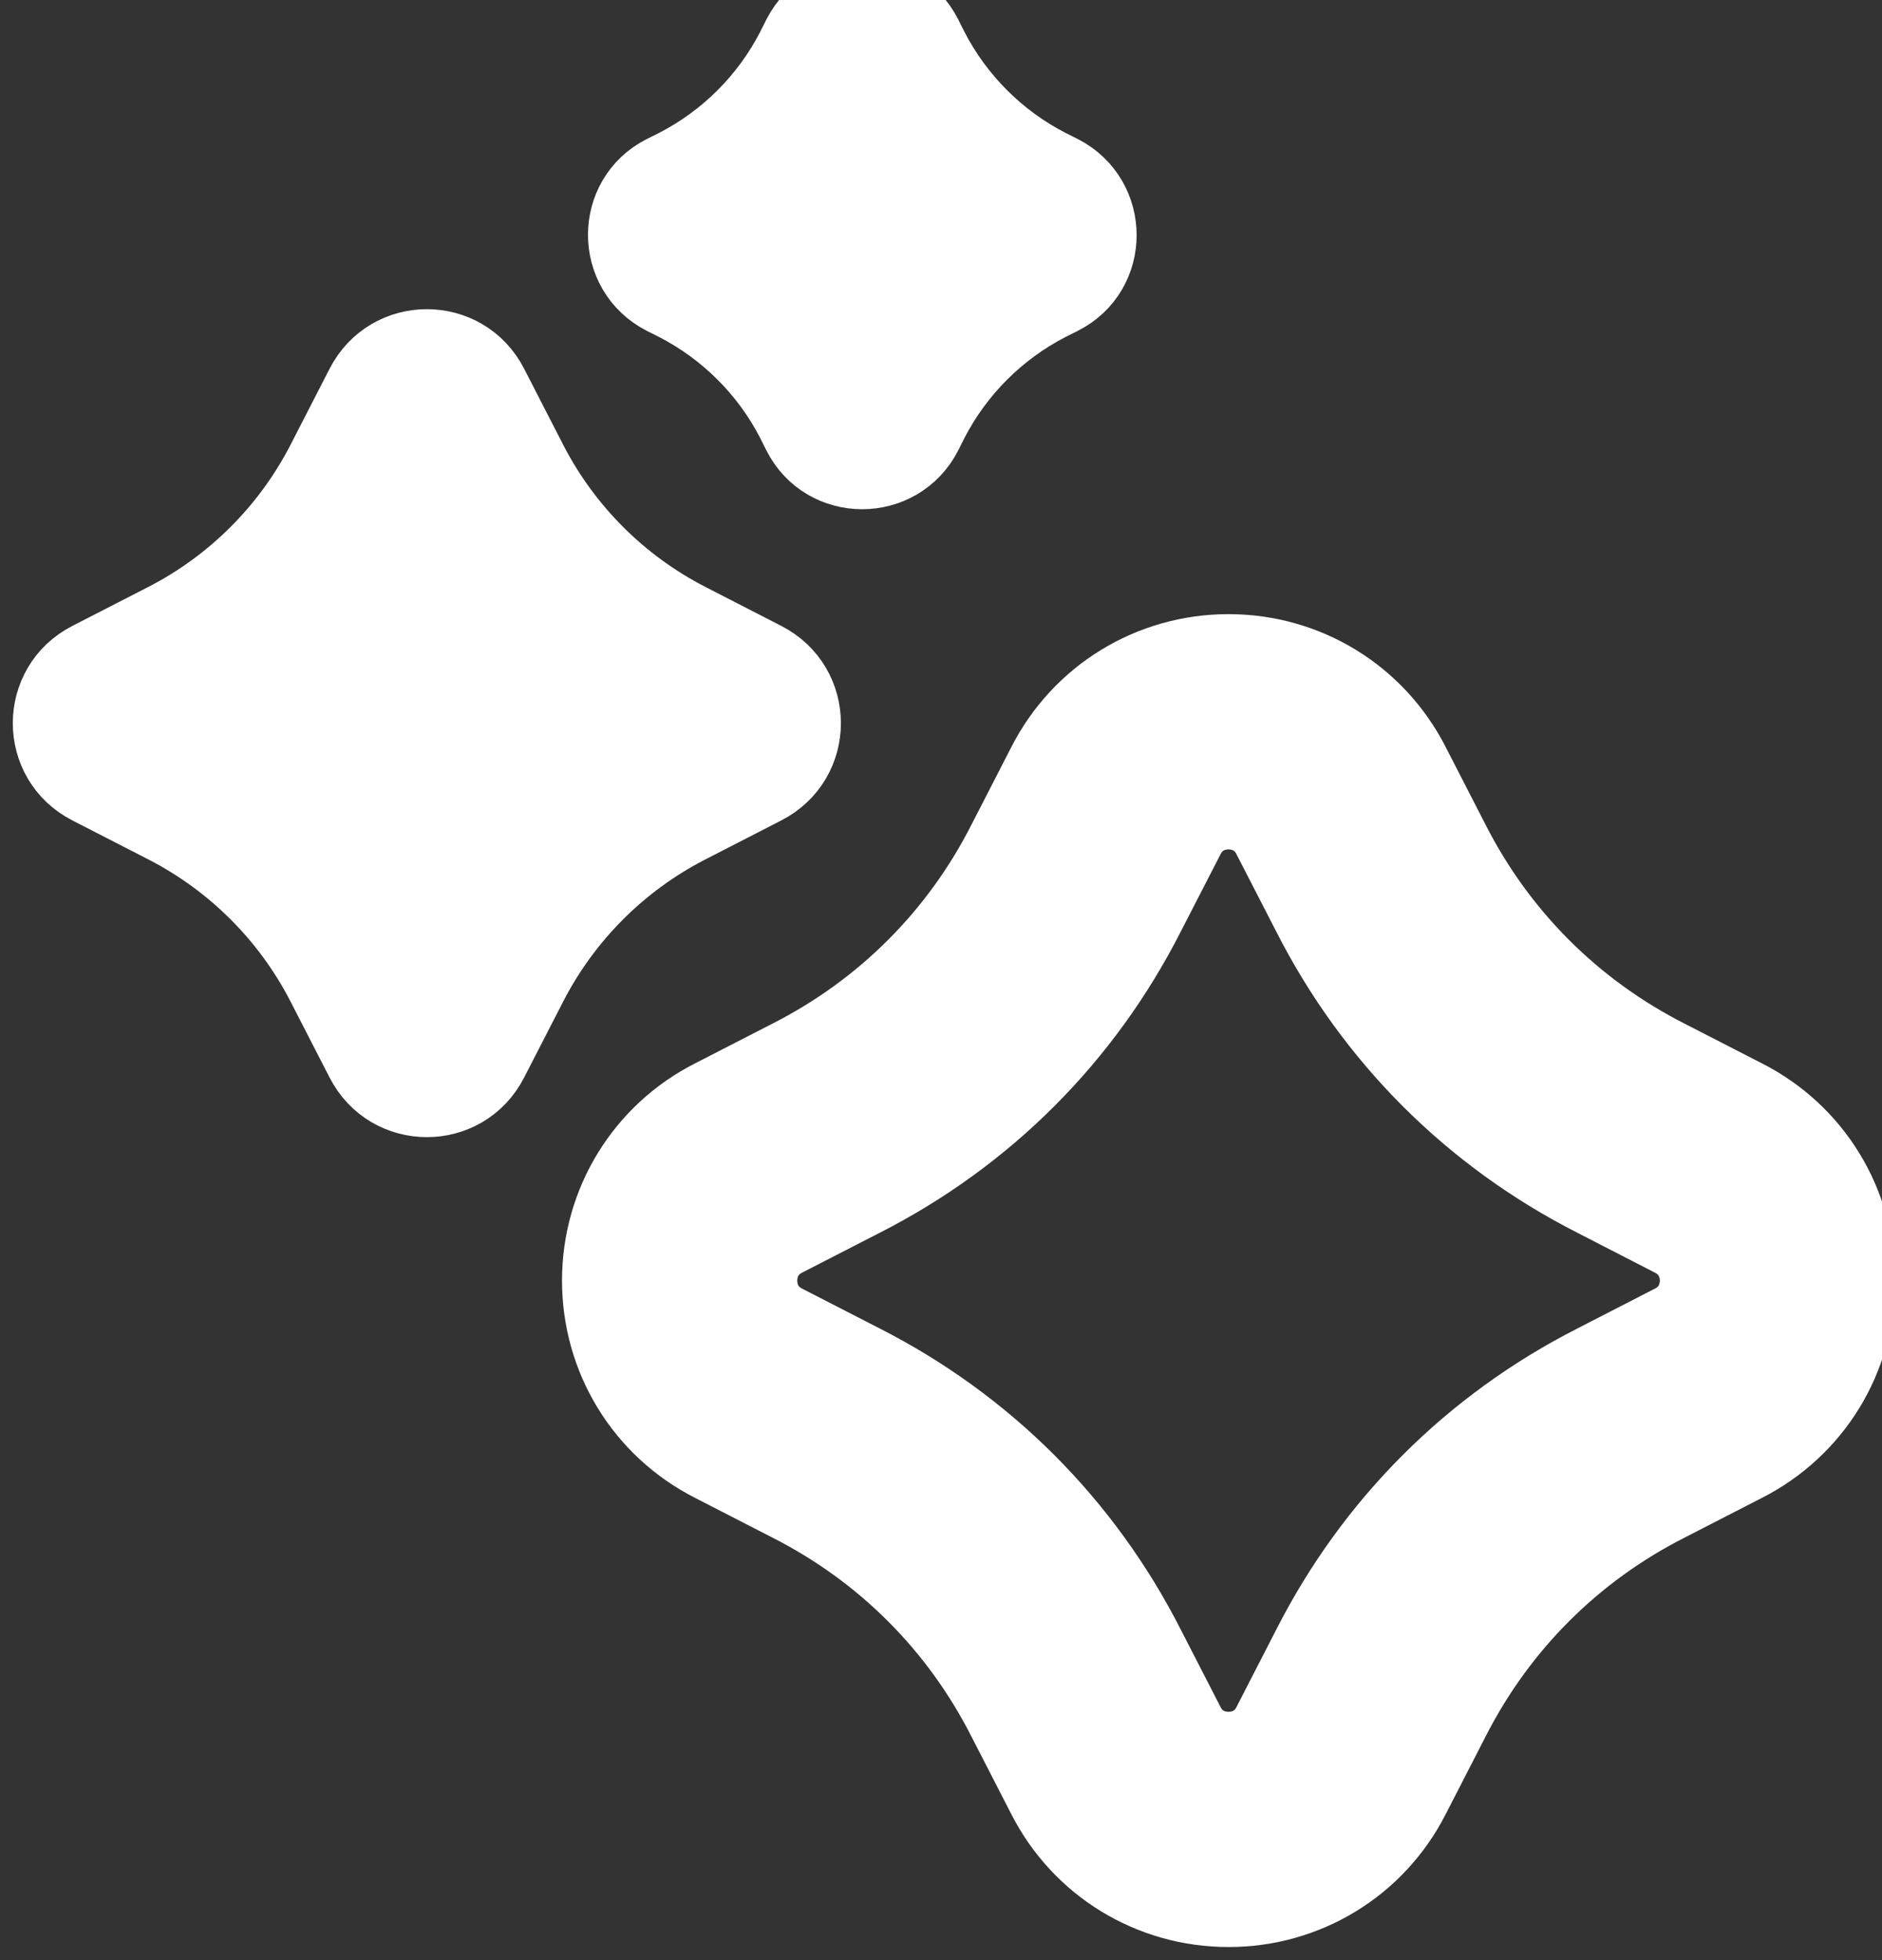 <svg width="24" height="25" viewBox="0 0 24 25" stroke="#fff" xmlns="http://www.w3.org/2000/svg">
<rect x="0" y="0" width="24" height="25" fill="#333333" stroke="none"/>
<path d="M8.473 3.773L8.633 3.853C9.28 4.187 9.807 4.713 10.14 5.36L10.22 5.52C10.54 6.153 11.447 6.153 11.773 5.52L11.853 5.36C12.187 4.713 12.713 4.187 13.36 3.853L13.52 3.773C14.153 3.453 14.153 2.547 13.52 2.22L13.36 2.14C12.713 1.807 12.187 1.28 11.853 0.633L11.773 0.473C11.453 -0.16 10.547 -0.16 10.22 0.473L10.14 0.633C9.807 1.28 9.28 1.807 8.633 2.14L8.473 2.22C7.84 2.54 7.84 3.447 8.473 3.773Z" stroke="#fff" fill="#fff" />
<path d="M9.733 10.02C10.387 9.687 10.387 8.76 9.733 8.427L8.76 7.927C7.893 7.48 7.187 6.773 6.74 5.907L6.24 4.933C5.907 4.28 4.98 4.28 4.647 4.933L4.147 5.907C3.7 6.773 2.993 7.48 2.127 7.927L1.153 8.427C0.5 8.76 0.5 9.687 1.153 10.02L2.127 10.52C2.993 10.967 3.7 11.673 4.147 12.54L4.647 13.513C4.98 14.167 5.907 14.167 6.24 13.513L6.74 12.54C7.187 11.673 7.893 10.967 8.76 10.52L9.733 10.02Z" stroke="#fff" fill="#fff" />
<path d="M22.24 14.007L21.253 13.5C20.06 12.893 19.107 11.94 18.5 10.747L17.993 9.76C17.547 8.88 16.653 8.333 15.667 8.333C14.68 8.333 13.787 8.88 13.34 9.76L12.833 10.747C12.227 11.94 11.273 12.893 10.08 13.5L9.093 14.007C8.213 14.453 7.667 15.347 7.667 16.333C7.667 17.32 8.213 18.213 9.093 18.66L10.08 19.167C11.273 19.773 12.227 20.727 12.833 21.92L13.34 22.907C13.787 23.787 14.68 24.333 15.667 24.333C16.653 24.333 17.547 23.787 17.993 22.907L18.5 21.92C19.107 20.727 20.06 19.773 21.253 19.167L22.24 18.66C23.12 18.213 23.667 17.32 23.667 16.333C23.667 15.347 23.12 14.453 22.24 14.007ZM21.333 16.88L20.347 17.387C18.773 18.187 17.52 19.44 16.72 21.013L16.213 22C16.06 22.3 15.78 22.333 15.667 22.333C15.553 22.333 15.273 22.3 15.12 22L14.613 21.013C13.813 19.44 12.56 18.187 10.987 17.387L10 16.88C9.7 16.727 9.667 16.447 9.667 16.333C9.667 16.22 9.7 15.94 10 15.787L10.987 15.28C12.56 14.48 13.813 13.227 14.613 11.653L15.12 10.667C15.273 10.367 15.553 10.333 15.667 10.333C15.78 10.333 16.06 10.367 16.213 10.667L16.72 11.653C17.52 13.227 18.773 14.48 20.347 15.28L21.333 15.787C21.633 15.94 21.667 16.22 21.667 16.333C21.667 16.447 21.633 16.727 21.333 16.88Z" stroke="#fff" fill="#fff" />
</svg>
